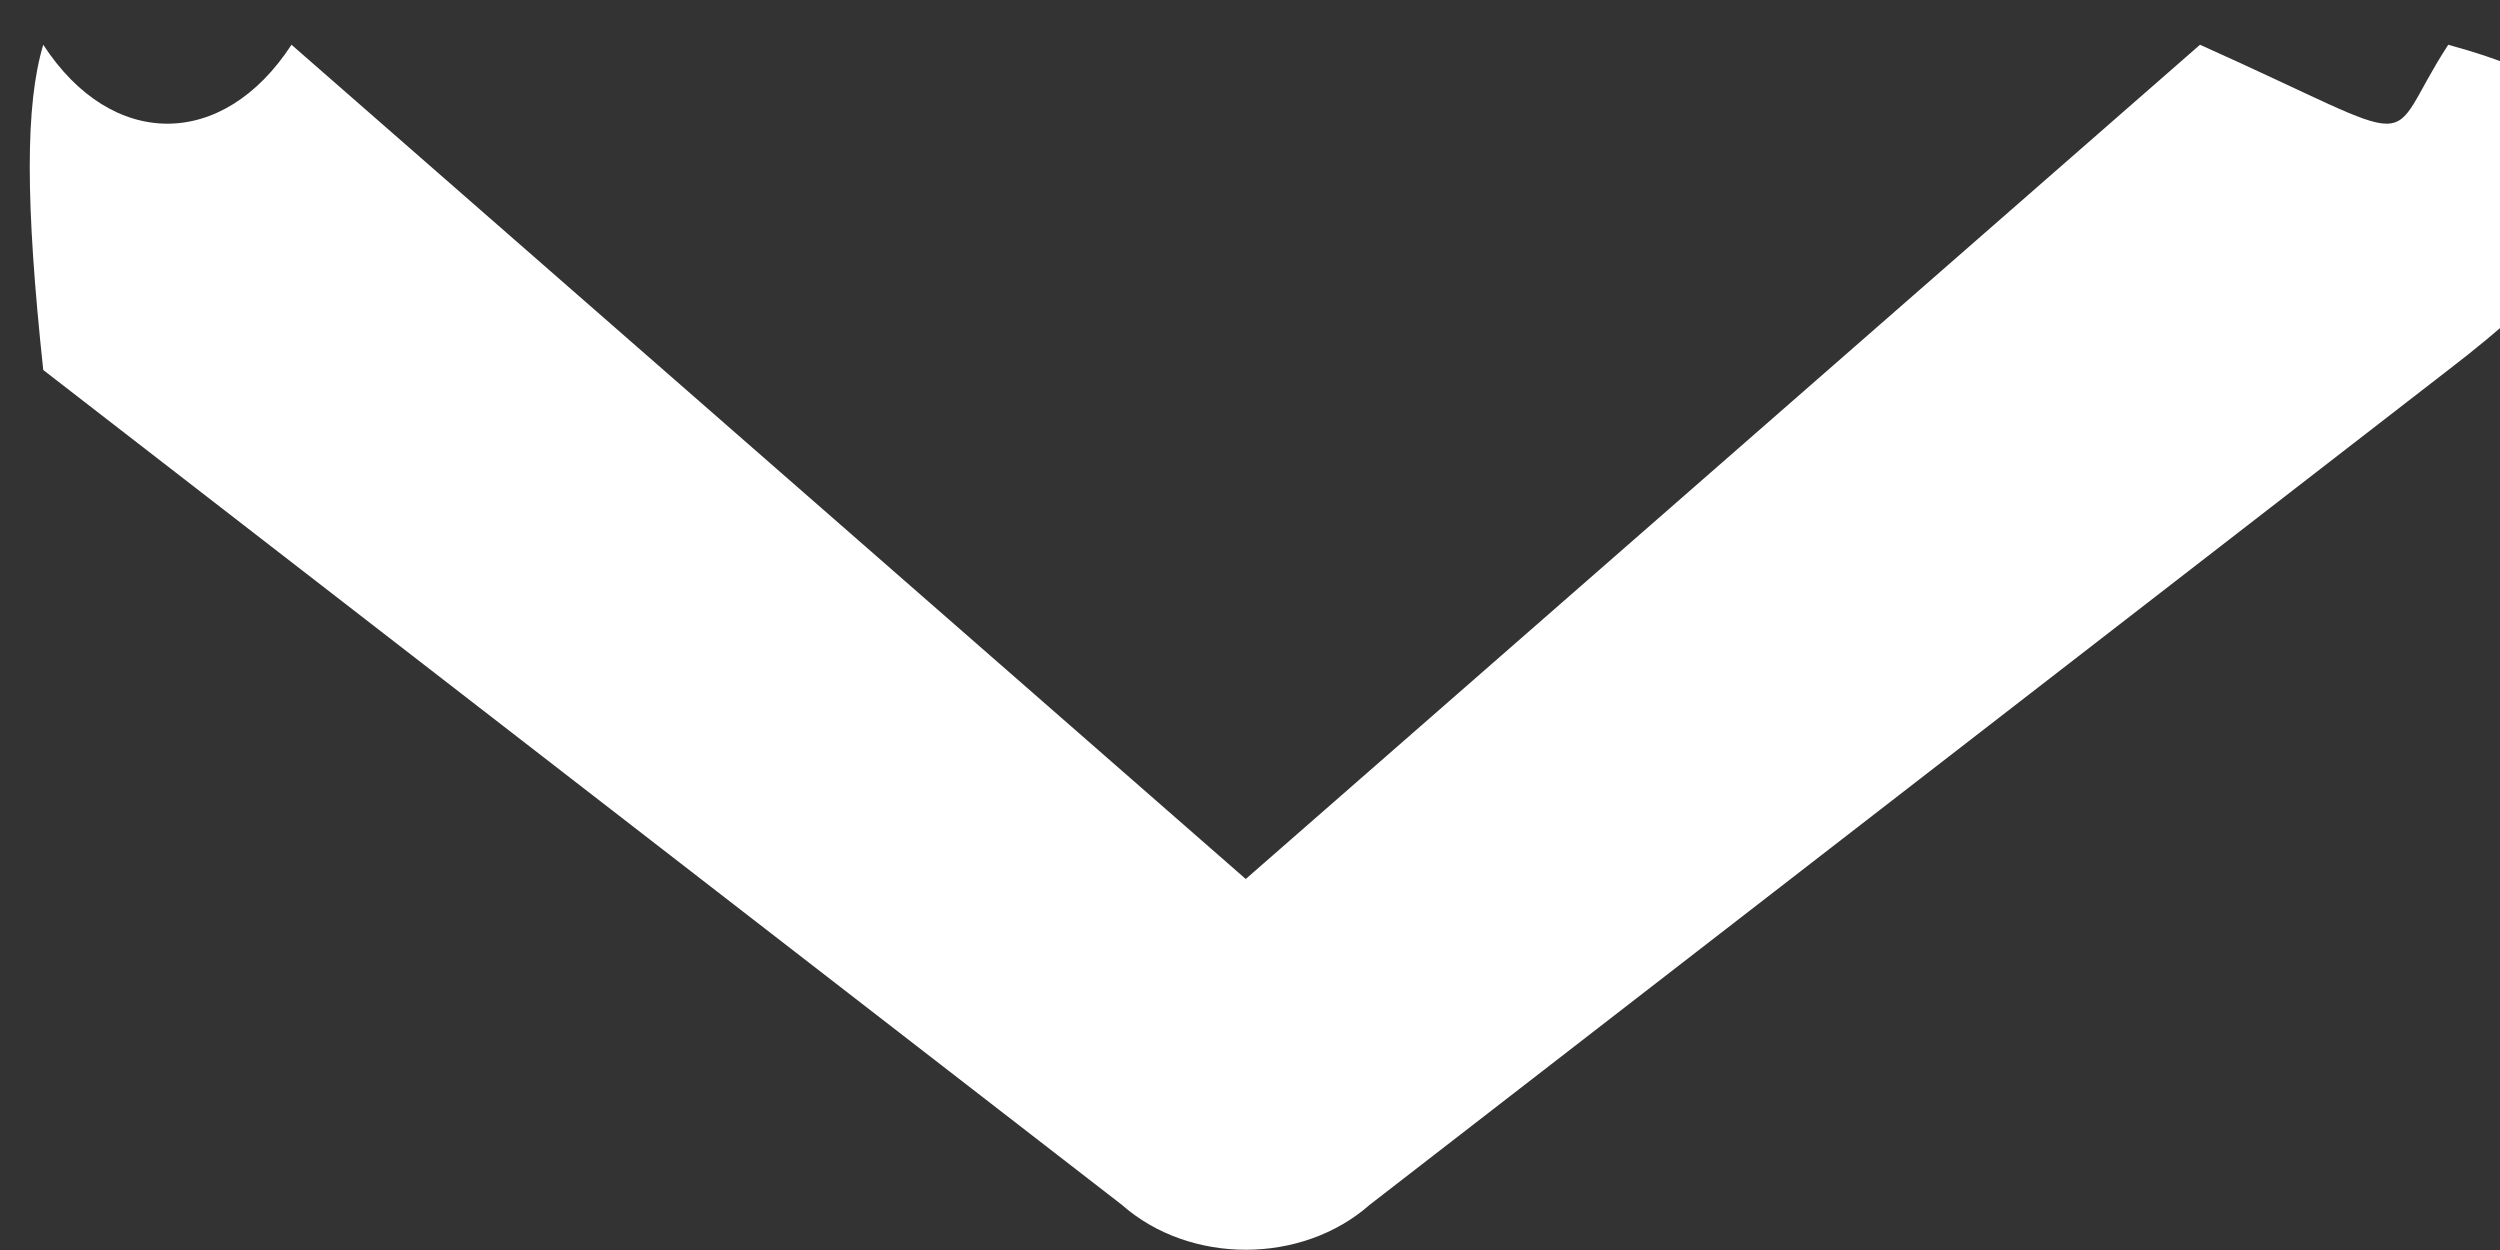 <svg 
 xmlns="http://www.w3.org/2000/svg"
 xmlns:xlink="http://www.w3.org/1999/xlink"
 width="10px" height="5px">
<rect width="100%" height="100%" fill="#333333" stroke="none"/>
<path fill-rule="evenodd"  fill="rgb(255, 255, 255)"
 d="M4.983,4.999 C4.803,4.999 4.623,4.939 4.487,4.819 L0.173,1.48 C0.101,0.808 0.101,0.419 0.173,0.179 C0.447,0.60 0.892,0.60 1.166,0.179 L4.983,3.516 L8.800,0.179 C9.74,0.60 9.519,0.60 9.793,0.179 C10.67,0.419 10.67,0.808 9.793,1.48 L5.479,4.819 C5.343,4.939 5.163,4.999 4.983,4.999 L4.983,4.999 Z"/>
</svg>
